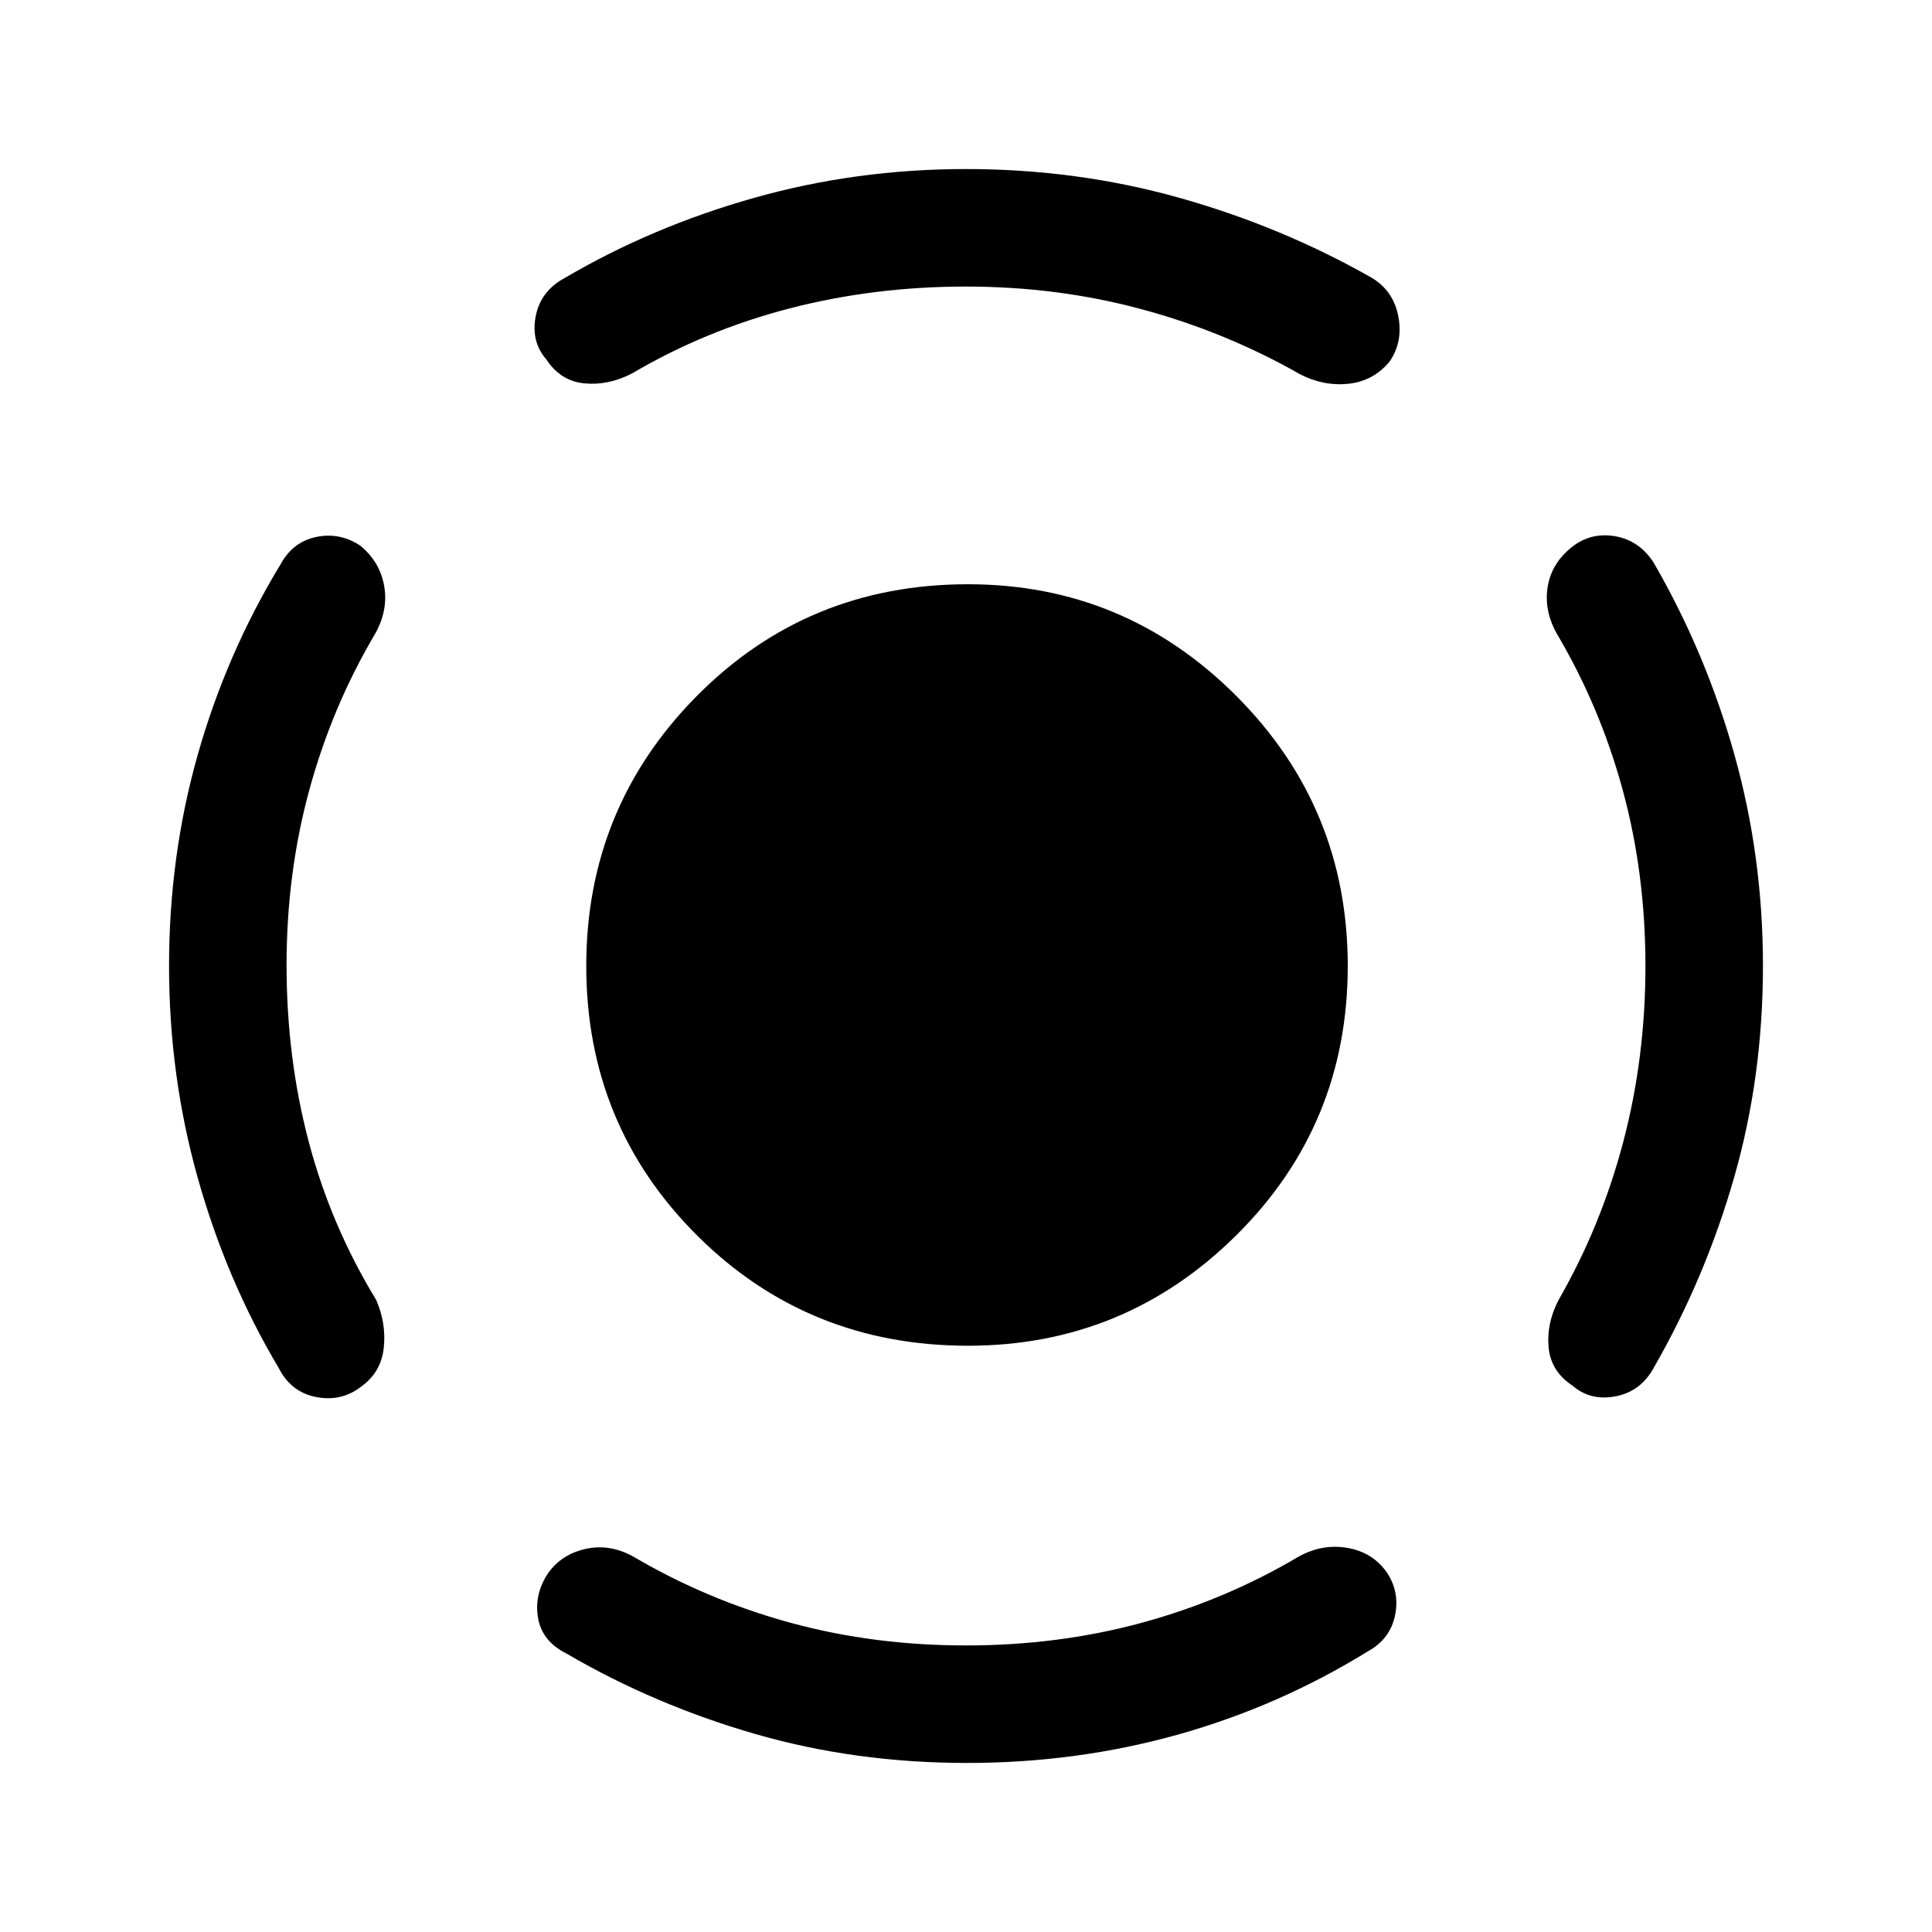 <svg xmlns="http://www.w3.org/2000/svg" height="48" viewBox="0 -960 960 960" width="48"><path d="M481-291.31q-79.73 0-134.71-54.89-54.98-54.9-54.98-133.8 0-78.73 54.98-134.21 54.98-55.48 134.71-55.48 77.9 0 133.3 55.48 55.39 55.48 55.39 134.21 0 78.9-55.39 133.8-55.4 54.89-133.3 54.89ZM817.61-480q0-46.08-11.33-87.58t-32.82-77.73Q767-657 769.12-668.92q2.11-11.92 12.92-20 9.19-6.69 20.81-4.58 11.61 2.12 18.69 12.81 25.98 44.82 40.22 95.45Q876-534.6 876-480q0 55-14.27 104.88-14.27 49.89-39.81 94.43-6.46 12.07-19.07 14.5-12.62 2.42-21.43-5.27-10.8-7.08-11.92-19-1.12-11.93 4.96-23.62 21.04-36.56 32.1-78.45 11.05-41.89 11.05-87.47ZM479.92-817.61q-45.61 0-87.5 10.84-41.88 10.85-78.34 32.31-11.69 6.08-23.62 4.96-11.92-1.12-19-11.92-7.69-8.81-5.27-21.43 2.43-12.61 14.5-19.07 43.42-25.49 94.07-39.78Q425.41-876 480-876q55.2 0 106.04 14.3 50.85 14.29 95.65 39.78 10.69 6.46 13.12 19.07 2.42 12.62-4.27 22.43-8.08 9.8-20.5 11.11-12.43 1.31-24.12-4.77-36.96-21.03-78.68-32.28-41.71-11.25-87.32-11.25ZM142.39-480.49q0 46.18 11.03 87.87 11.04 41.7 33.5 78.54 5.08 11.69 3.77 23.81-1.31 12.11-11.11 19.19-9.81 7.69-22.43 5.27-12.61-2.42-18.69-14.5-25.87-43.42-40.16-94.26Q84-425.41 84-480q0-54.6 14.24-104.93 14.24-50.33 41.22-94.76 6.08-11.08 17.69-13.5 11.62-2.42 21.81 4.27 9.81 8.08 11.92 20 2.12 11.92-4.34 23.61-21.49 36.23-32.82 77.73-11.33 41.5-11.33 87.09ZM480-142.39q46.08 0 87.58-11.33t77.73-32.82q11.69-6.46 24.11-4.34 12.42 2.11 19.5 11.92 6.69 9.81 4.27 21.61-2.42 11.81-13.5 17.89-44.33 27.36-94.54 41.41Q534.95-84 480.47-84 425-84 374.96-98.48q-50.03-14.48-93.65-39.98-12.08-6.08-14-17.8t5.15-22.2q6.7-9.31 18.62-11.92 11.92-2.62 23.61 3.84 36.46 21.46 77.85 32.81 41.38 11.34 87.46 11.34Z"/></svg>